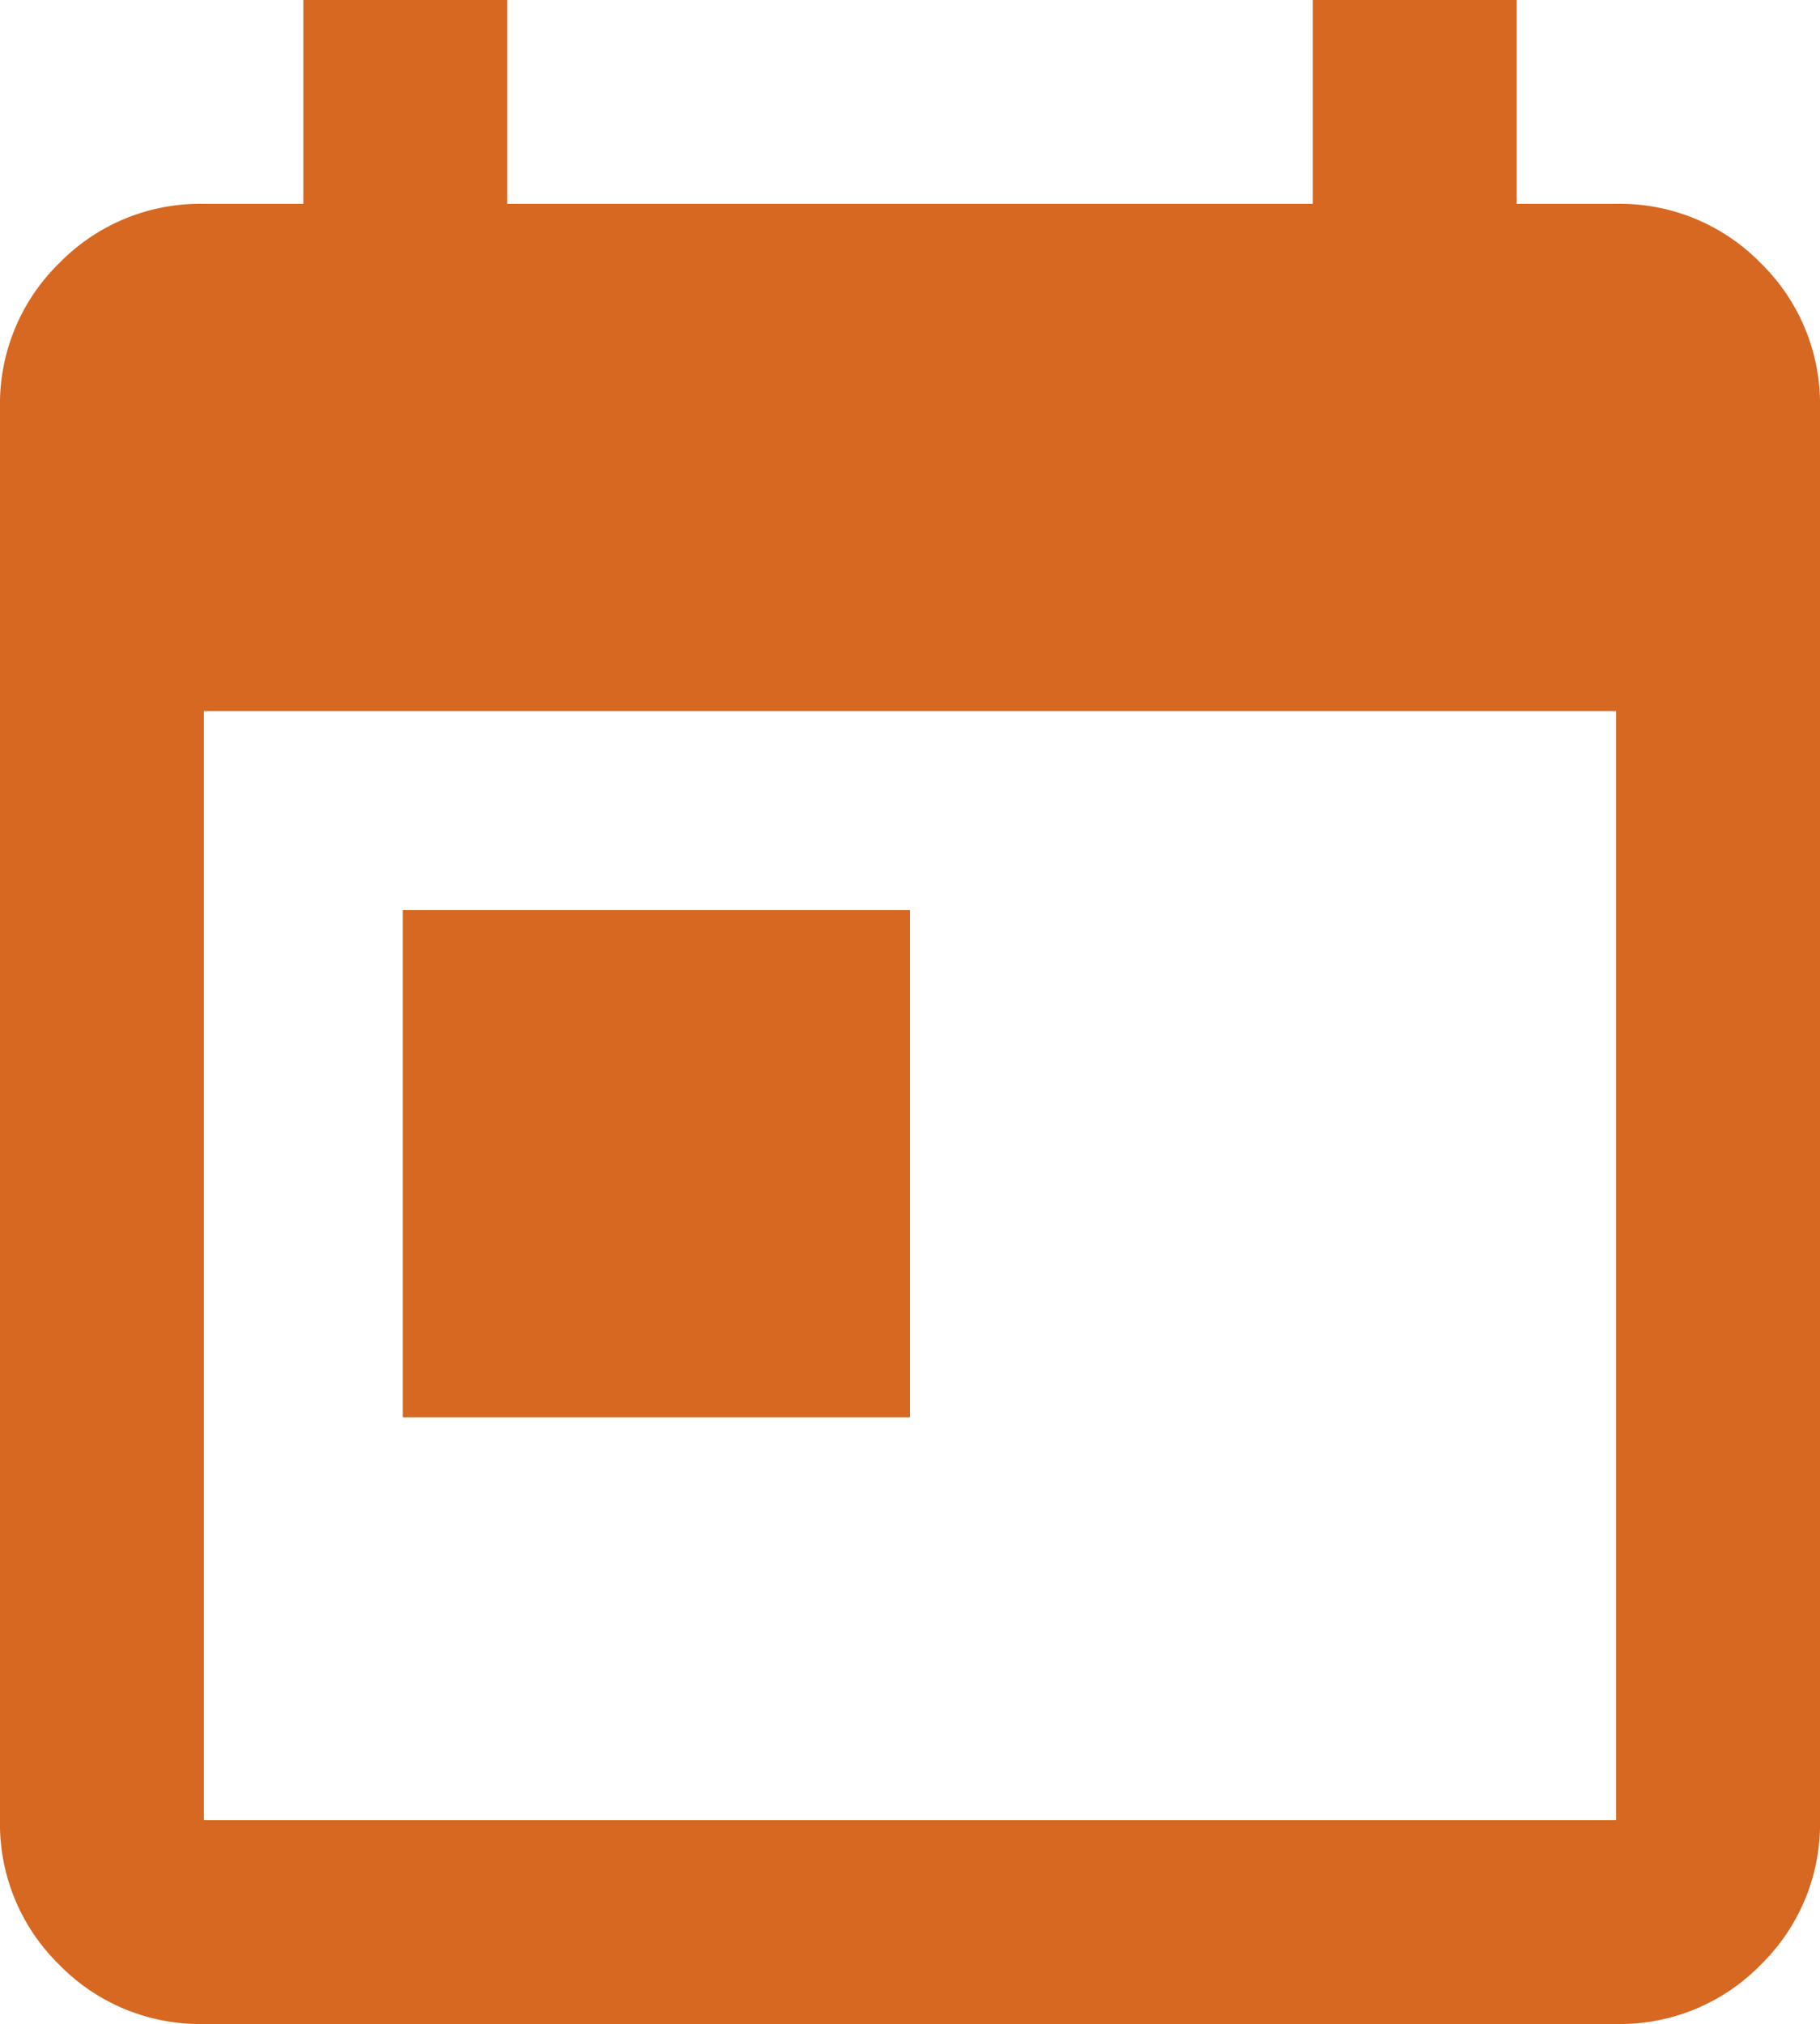 <svg xmlns="http://www.w3.org/2000/svg" width="9" height="10.008" viewBox="0 0 9 10.008">
  <path id="dob" d="M7.992-9a.973.973,0,0,1,.715.293A.973.973,0,0,1,9-7.992v6.984a.973.973,0,0,1-.293.715A.973.973,0,0,1,7.992,0H1.008A.973.973,0,0,1,.293-.293.973.973,0,0,1,0-1.008V-7.992a.973.973,0,0,1,.293-.715A.973.973,0,0,1,1.008-9H1.5v-1.008H2.508V-9H6.492v-1.008H7.5V-9Zm0,7.992V-6.492H1.008v5.484Zm-6-4.5H4.5V-3H1.992Z" transform="translate(0 10.008)" fill="#d66821"/>
</svg>
